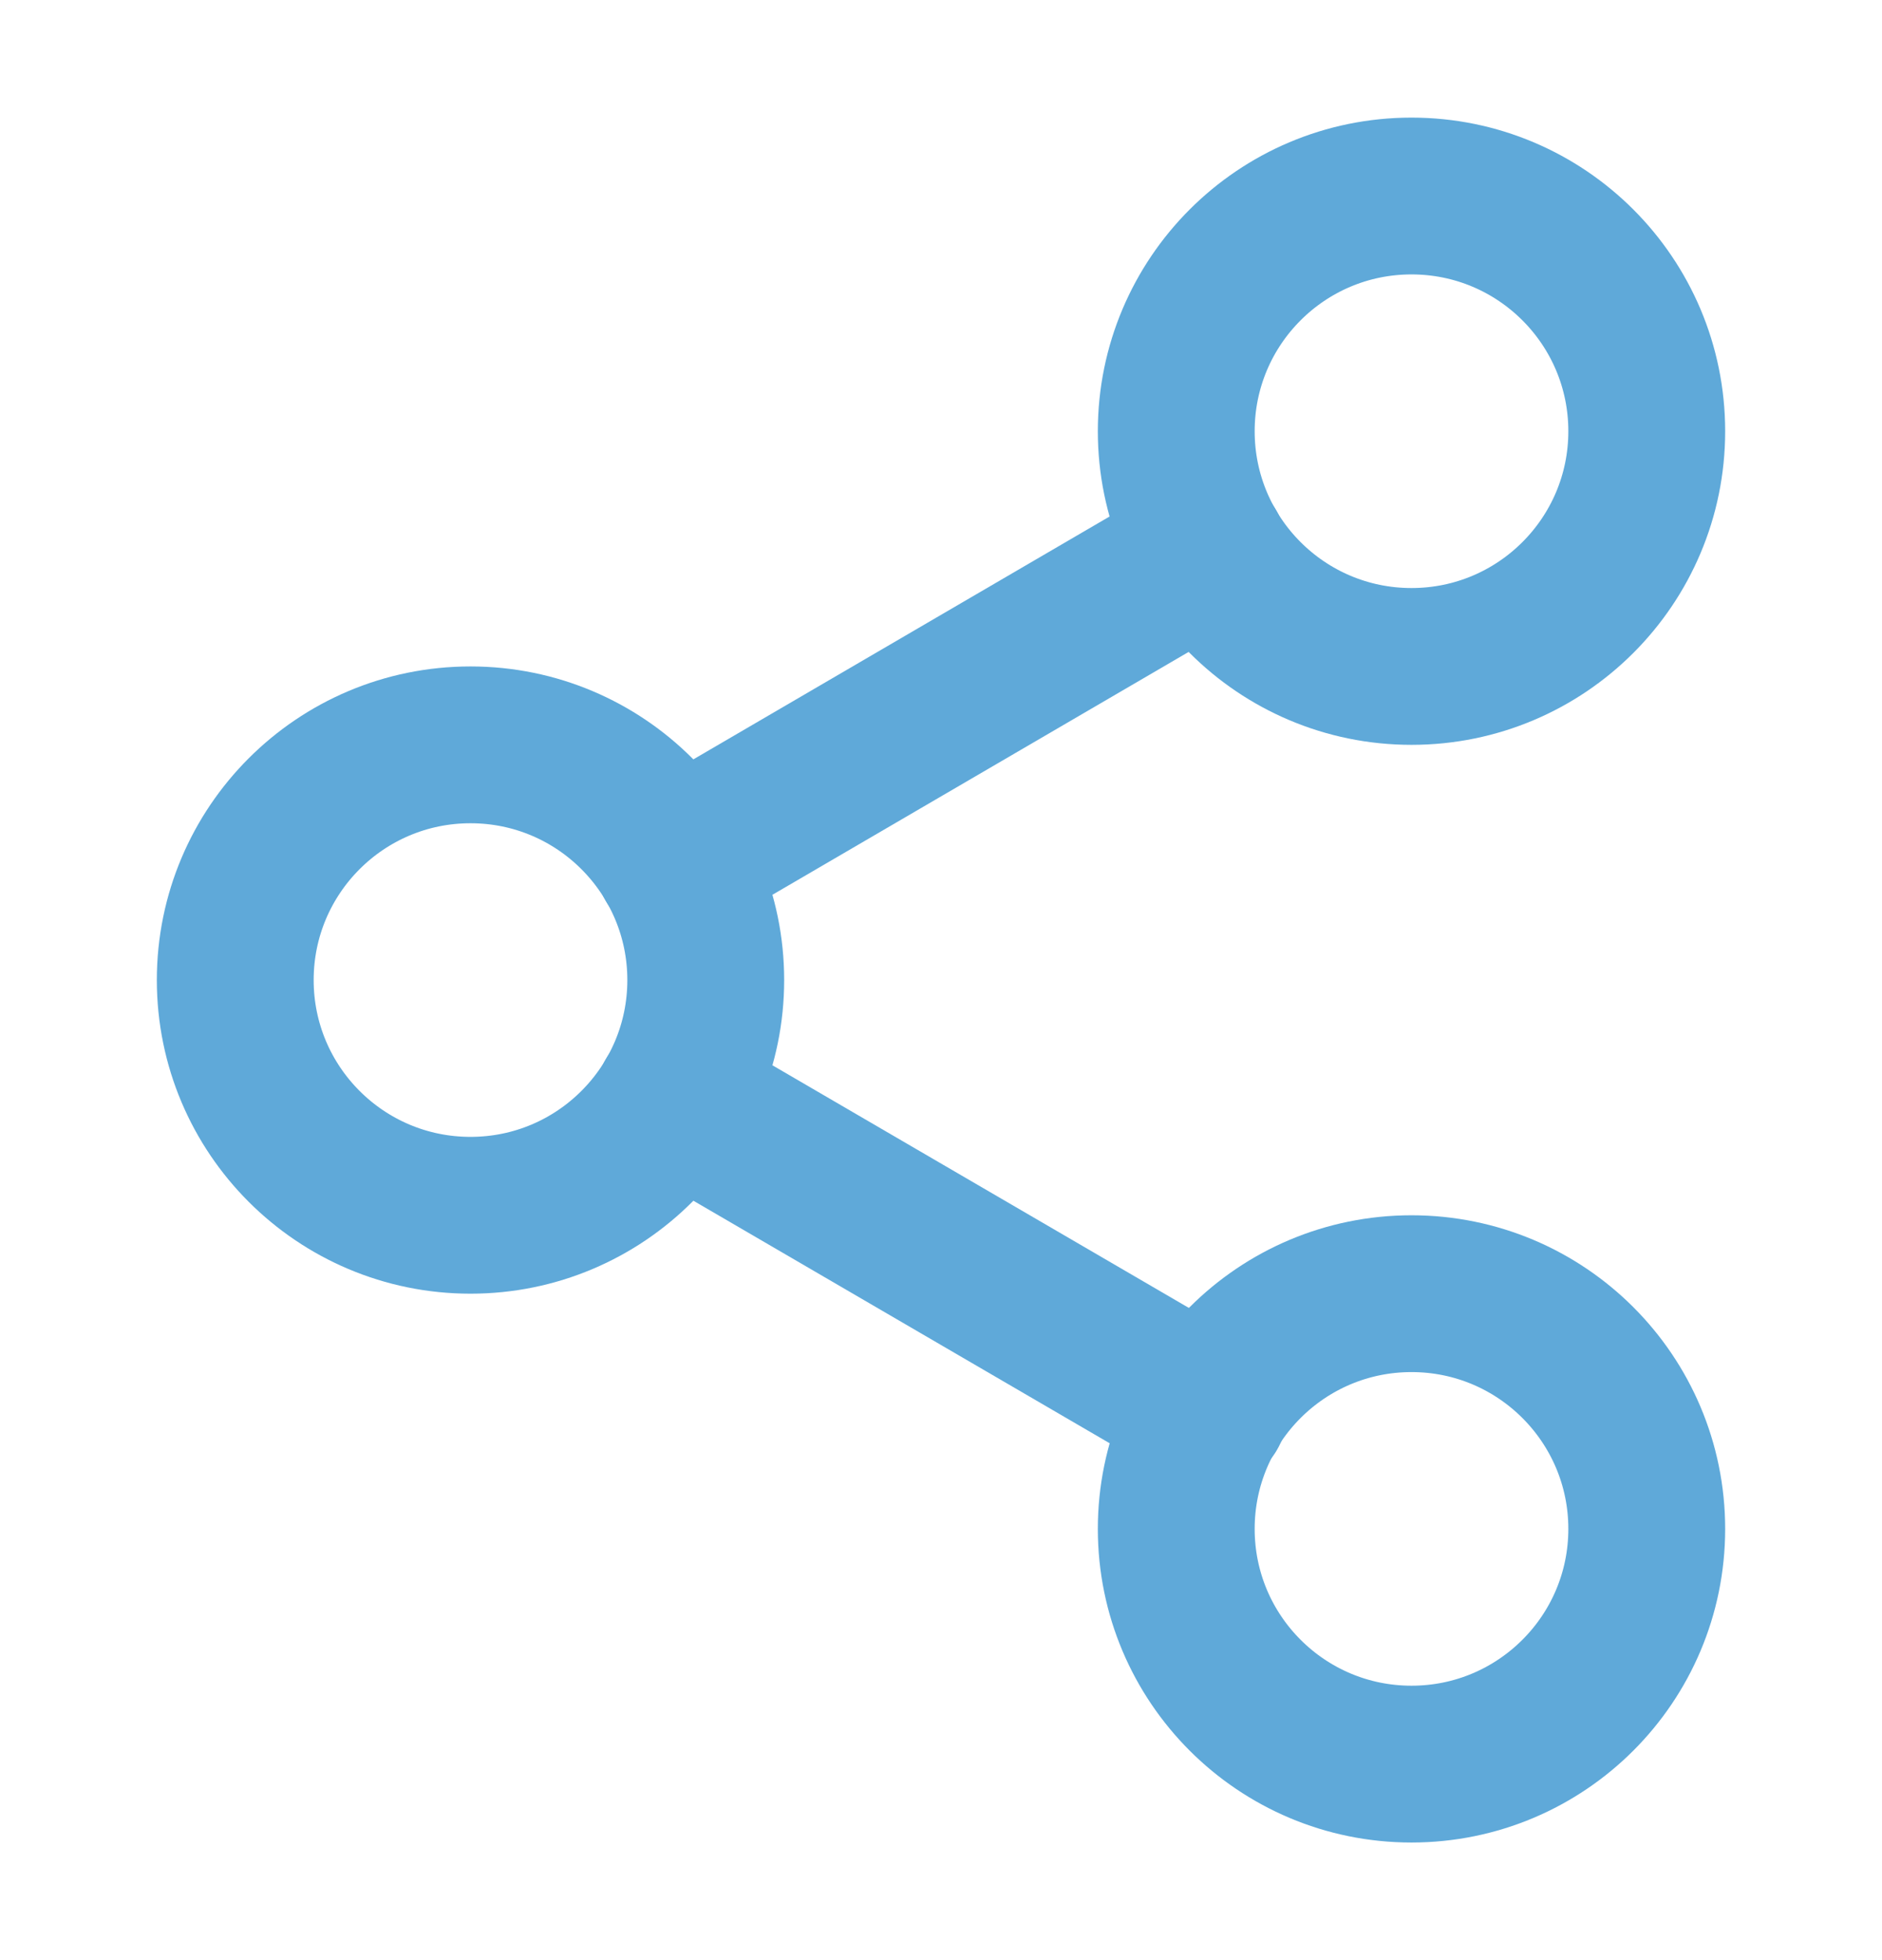 <svg width="24" height="25" viewBox="0 0 24 25" fill="none" xmlns="http://www.w3.org/2000/svg">
<g opacity="0.8">
<path d="M18 8.5C19.657 8.5 21 7.157 21 5.5C21 3.843 19.657 2.5 18 2.5C16.343 2.5 15 3.843 15 5.5C15 7.157 16.343 8.5 18 8.5Z" stroke="#3794D0" stroke-width="2" stroke-linecap="round" stroke-linejoin="round"/>
<path d="M6 15.5C7.657 15.5 9 14.157 9 12.5C9 10.843 7.657 9.5 6 9.5C4.343 9.5 3 10.843 3 12.5C3 14.157 4.343 15.5 6 15.5Z" stroke="#3794D0" stroke-width="2" stroke-linecap="round" stroke-linejoin="round"/>
<path d="M18 22.5C19.657 22.5 21 21.157 21 19.5C21 17.843 19.657 16.5 18 16.5C16.343 16.5 15 17.843 15 19.5C15 21.157 16.343 22.5 18 22.5Z" stroke="#3794D0" stroke-width="2" stroke-linecap="round" stroke-linejoin="round"/>
<path d="M8.59 14.01L15.42 17.99" stroke="#3794D0" stroke-width="2" stroke-linecap="round" stroke-linejoin="round"/>
<path d="M15.41 7.01L8.59 10.99" stroke="#3794D0" stroke-width="2" stroke-linecap="round" stroke-linejoin="round"/>
</g>
</svg>
